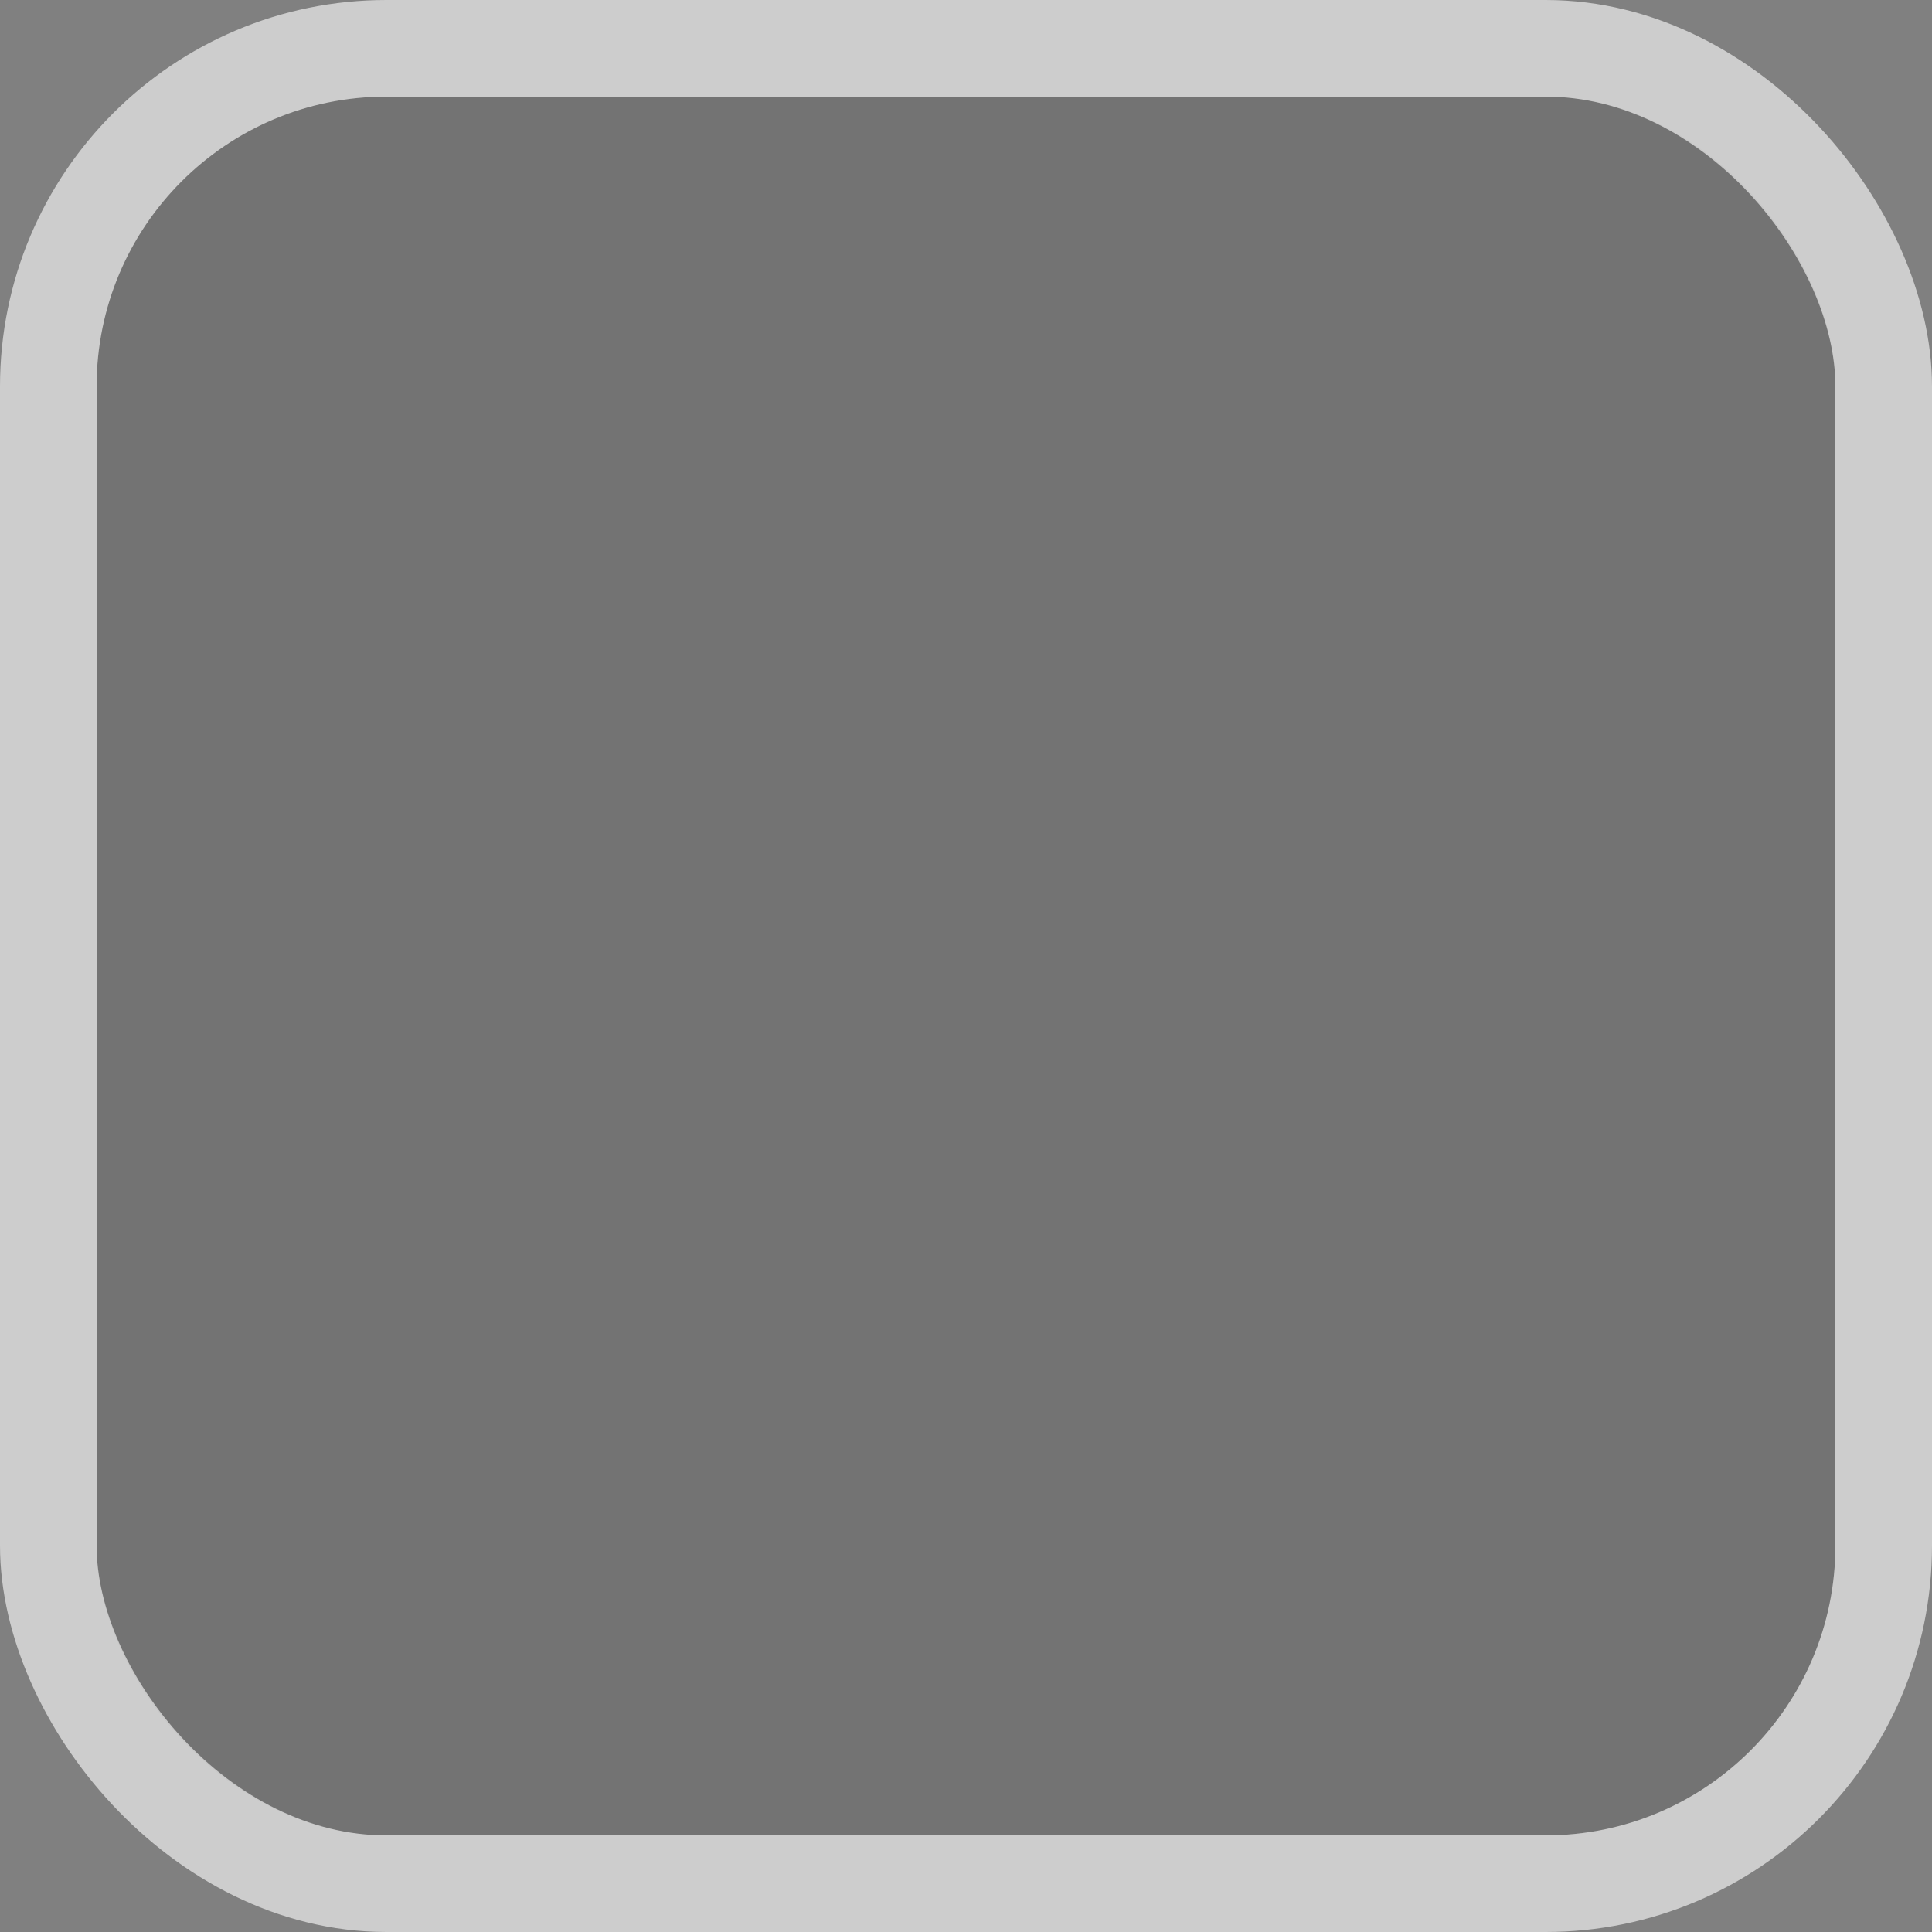 <svg width="20" height="20" viewBox="0 0 20 20" fill="none" xmlns="http://www.w3.org/2000/svg">
<rect x="0" y="0" width="20" height="20" fill="#808080" stroke="none"/>
<rect x="1" y="1" width="18" height="18" rx="3" fill="black" fill-opacity="0.1"/>
<rect x="0.5" y="0.5" width="19" height="19" rx="3.5" stroke="white" stroke-opacity="0.605"/>
</svg>
